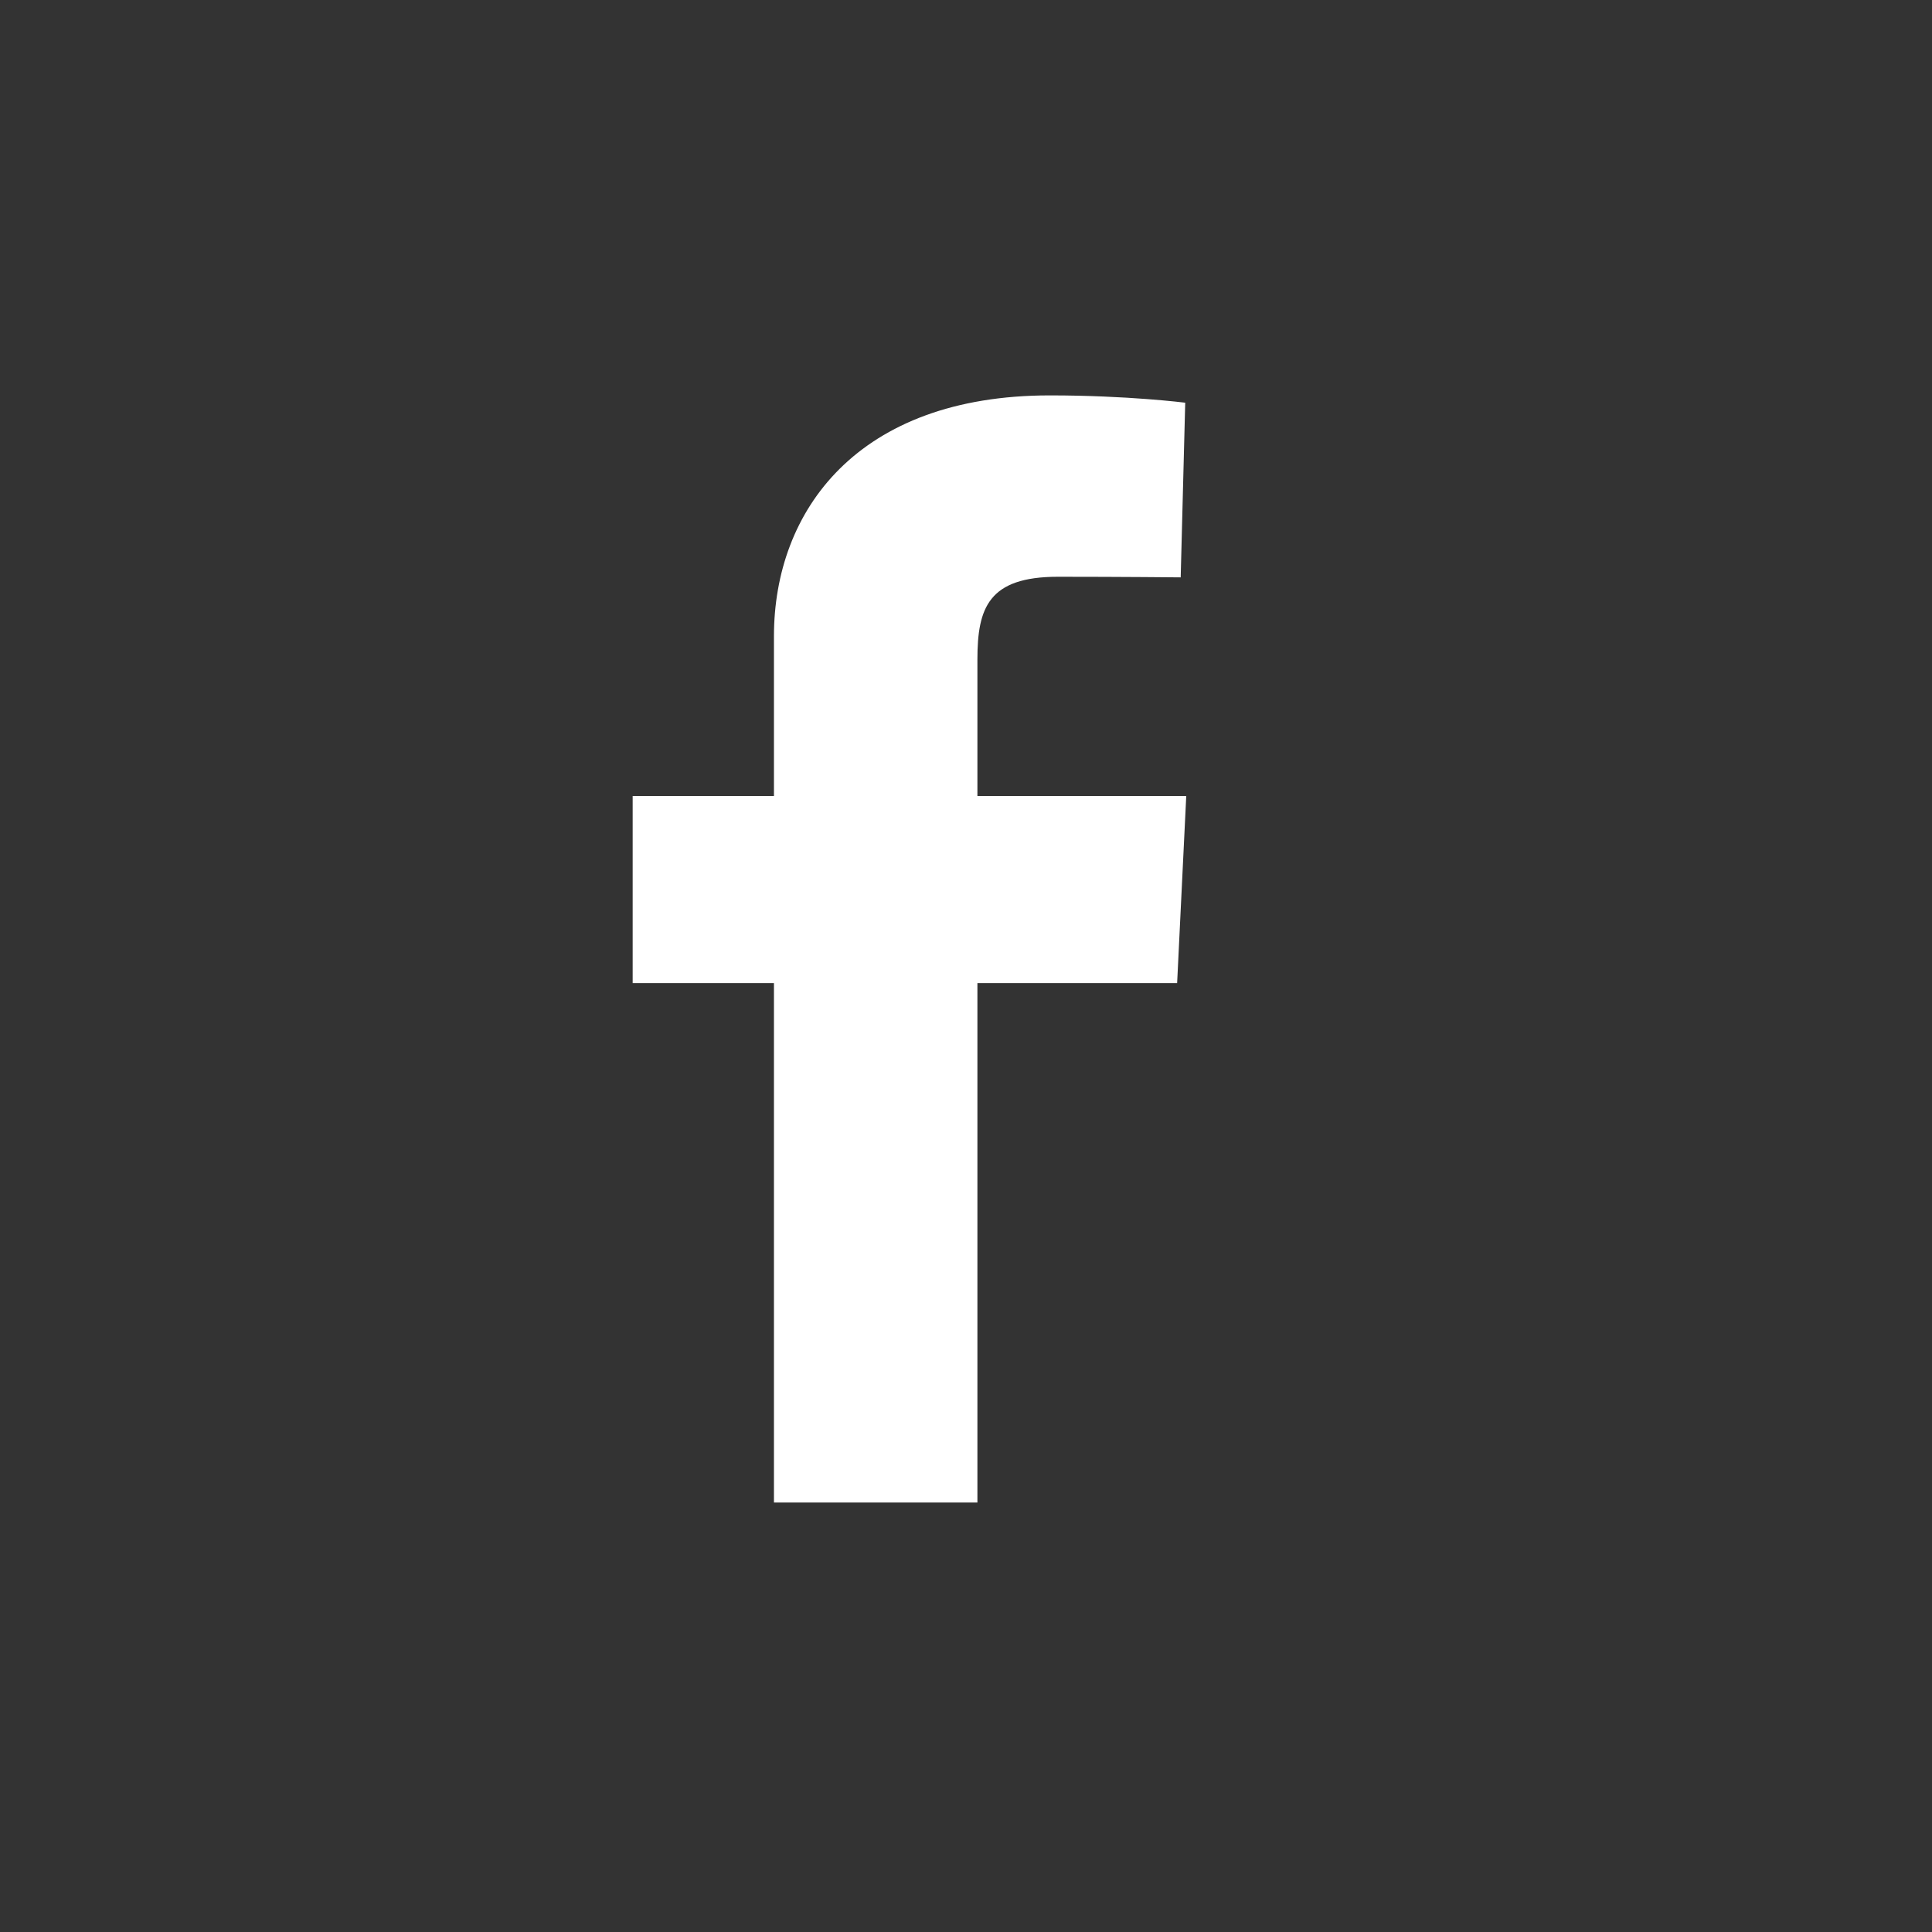 <svg width="32" height="32" viewBox="0 0 32 32" fill="none" xmlns="http://www.w3.org/2000/svg">
<rect x="0" y="0" width="32" height="32" fill="#333333" stroke="none"/>
<g clip-path="url(#clip0_1980_50545)">
<path d="M12.819 24.887V16.283H10.479V13.184H12.819V10.538C12.819 8.459 14.202 6.549 17.388 6.549C18.678 6.549 19.631 6.67 19.631 6.67L19.556 9.563C19.556 9.563 18.584 9.553 17.522 9.553C16.373 9.553 16.189 10.068 16.189 10.922V13.184H19.648L19.497 16.283H16.189V24.887H12.819Z" fill="white"/>
</g>
<defs>
<clipPath id="clip0_1980_50545">
<rect width="9.169" height="18.338" fill="white" transform="translate(10.479 6.549)"/>
</clipPath>
</defs>
</svg>
